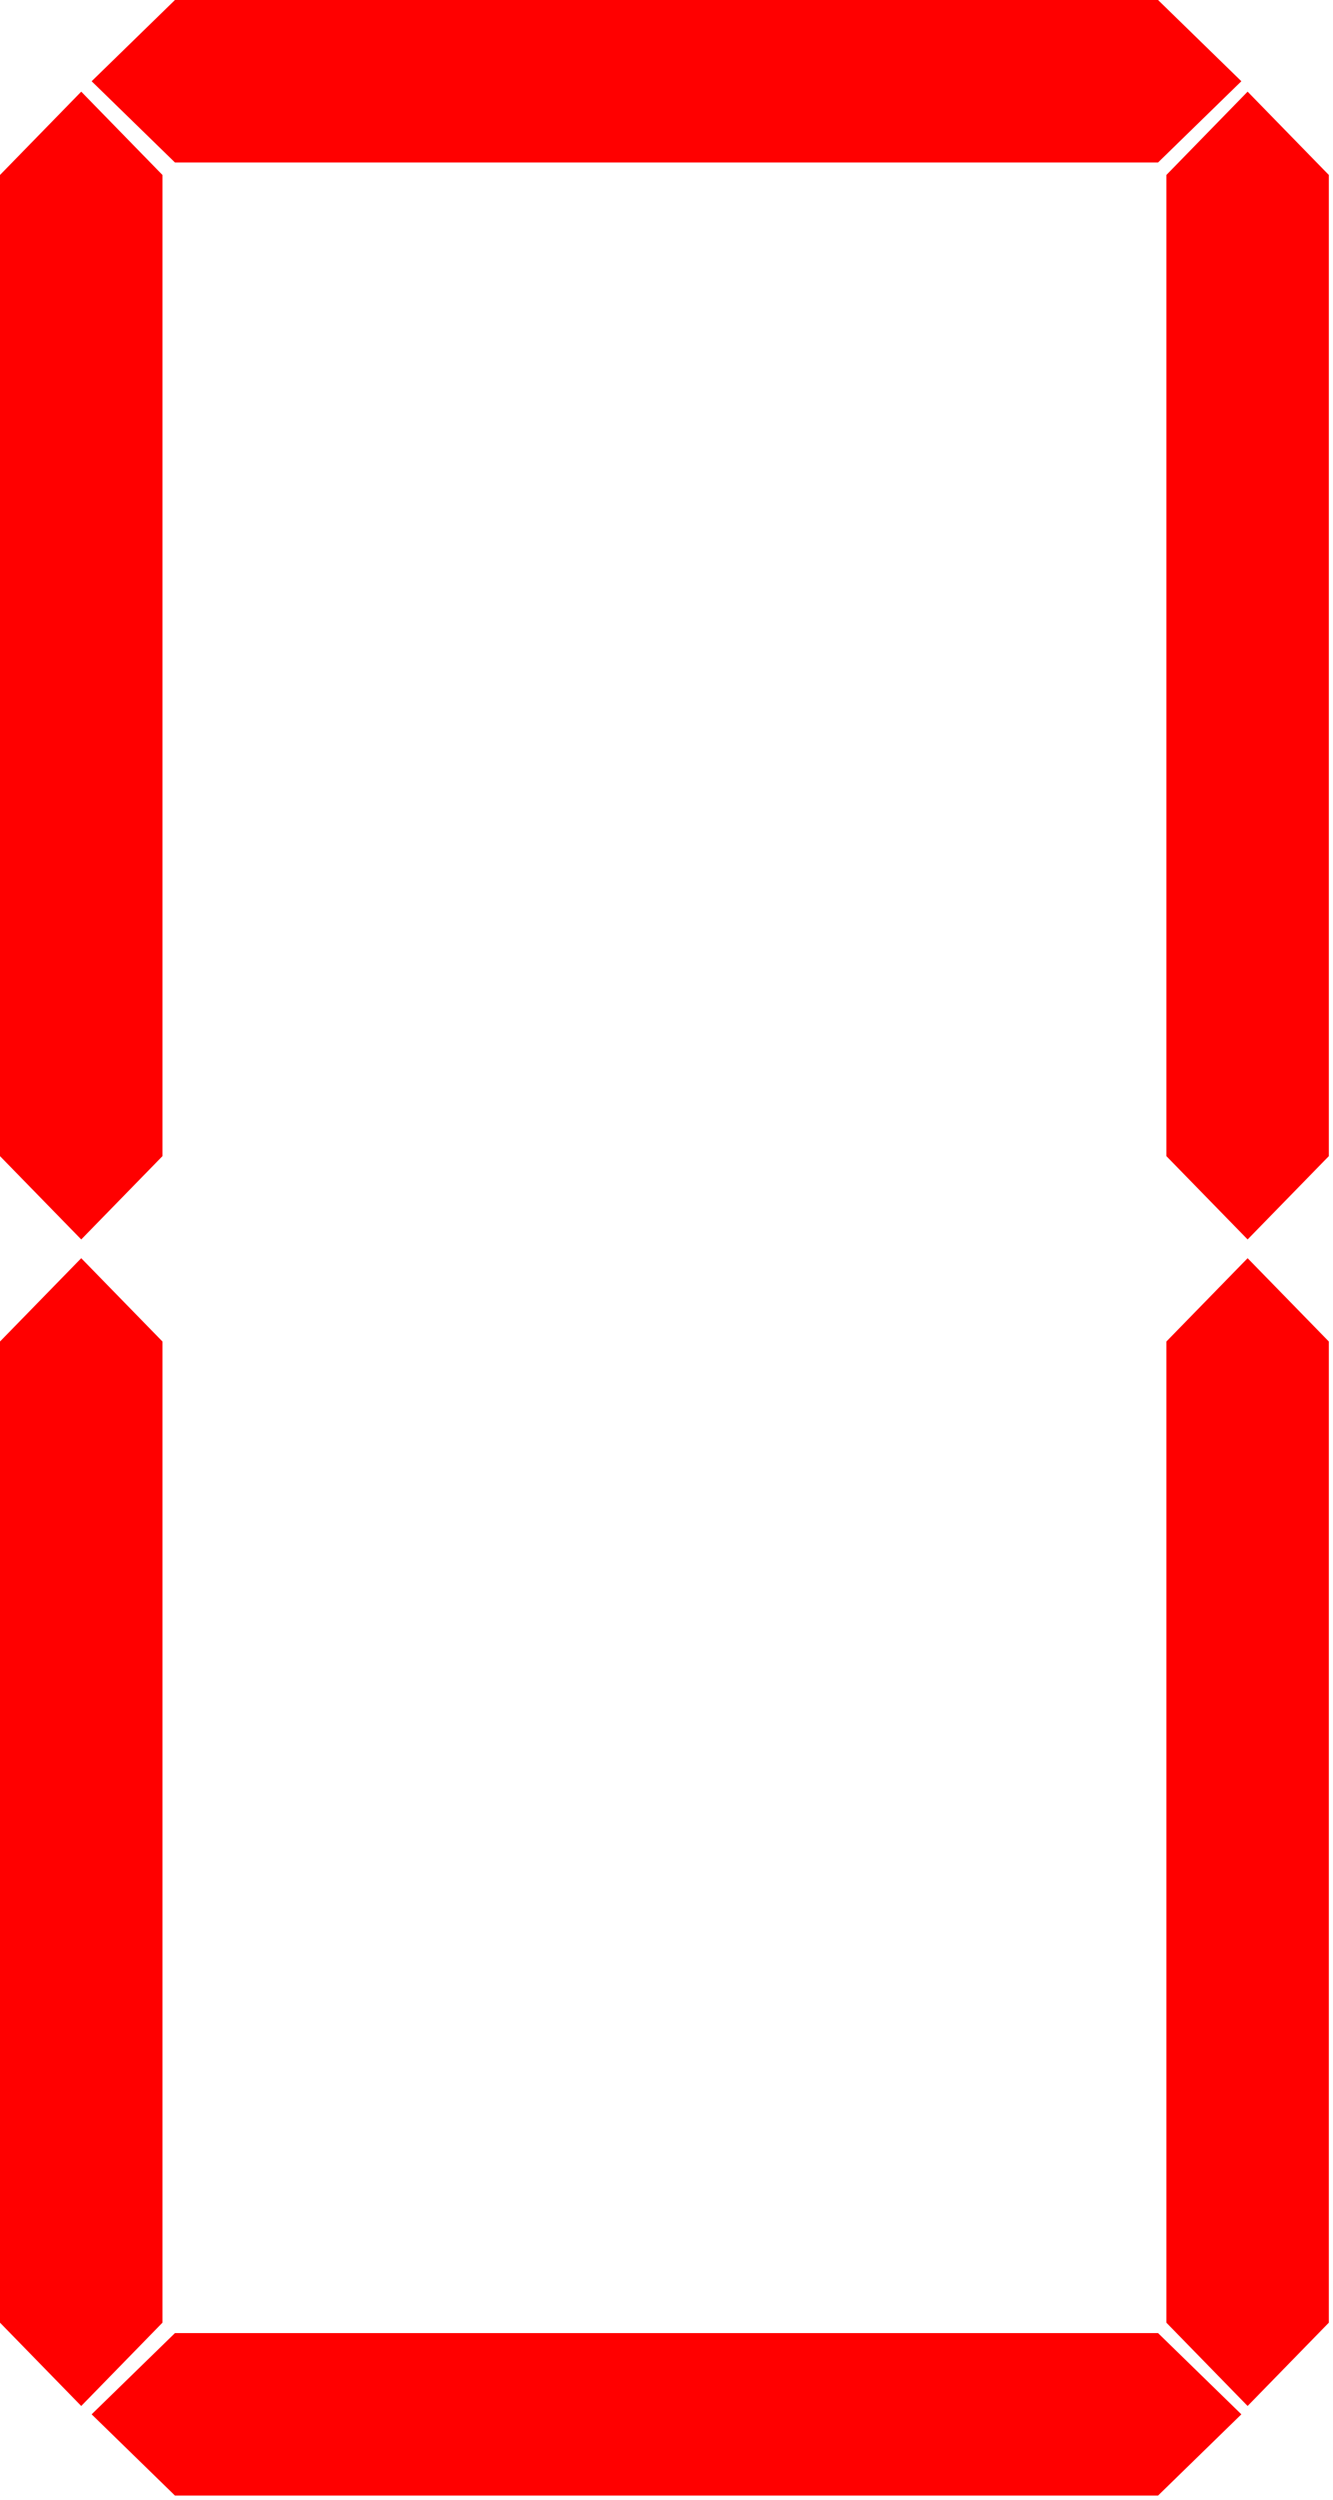 <?xml version="1.0" encoding="UTF-8" standalone="no"?>
<svg xmlns="http://www.w3.org/2000/svg" width="320" height="600">
<path fill="red" d="M22 19.5L42 0L278 0L298 19.5L278 39L42 39Z" />
<path fill="red" d="M22 579.5L42 560L278 560L298 579.5L278 599L42 599Z" />
<path fill="red" d="M 19.5 22L0 42L0 277.5L19.5 297.5L39 277.5L39 42Z" />
<path fill="red" d="M299.5 22L280 42L280 277.5L299.5 297.5L319 277.5L319 42Z" />
<path fill="red" d="M 19.5 302L0 322L0 557.5L19.5 577.5L39 557.5L39 322Z" />
<path fill="red" d="M299.5 302L280 322L280 557.5L299.5 577.5L319 557.5L319 322Z" />
</svg>
